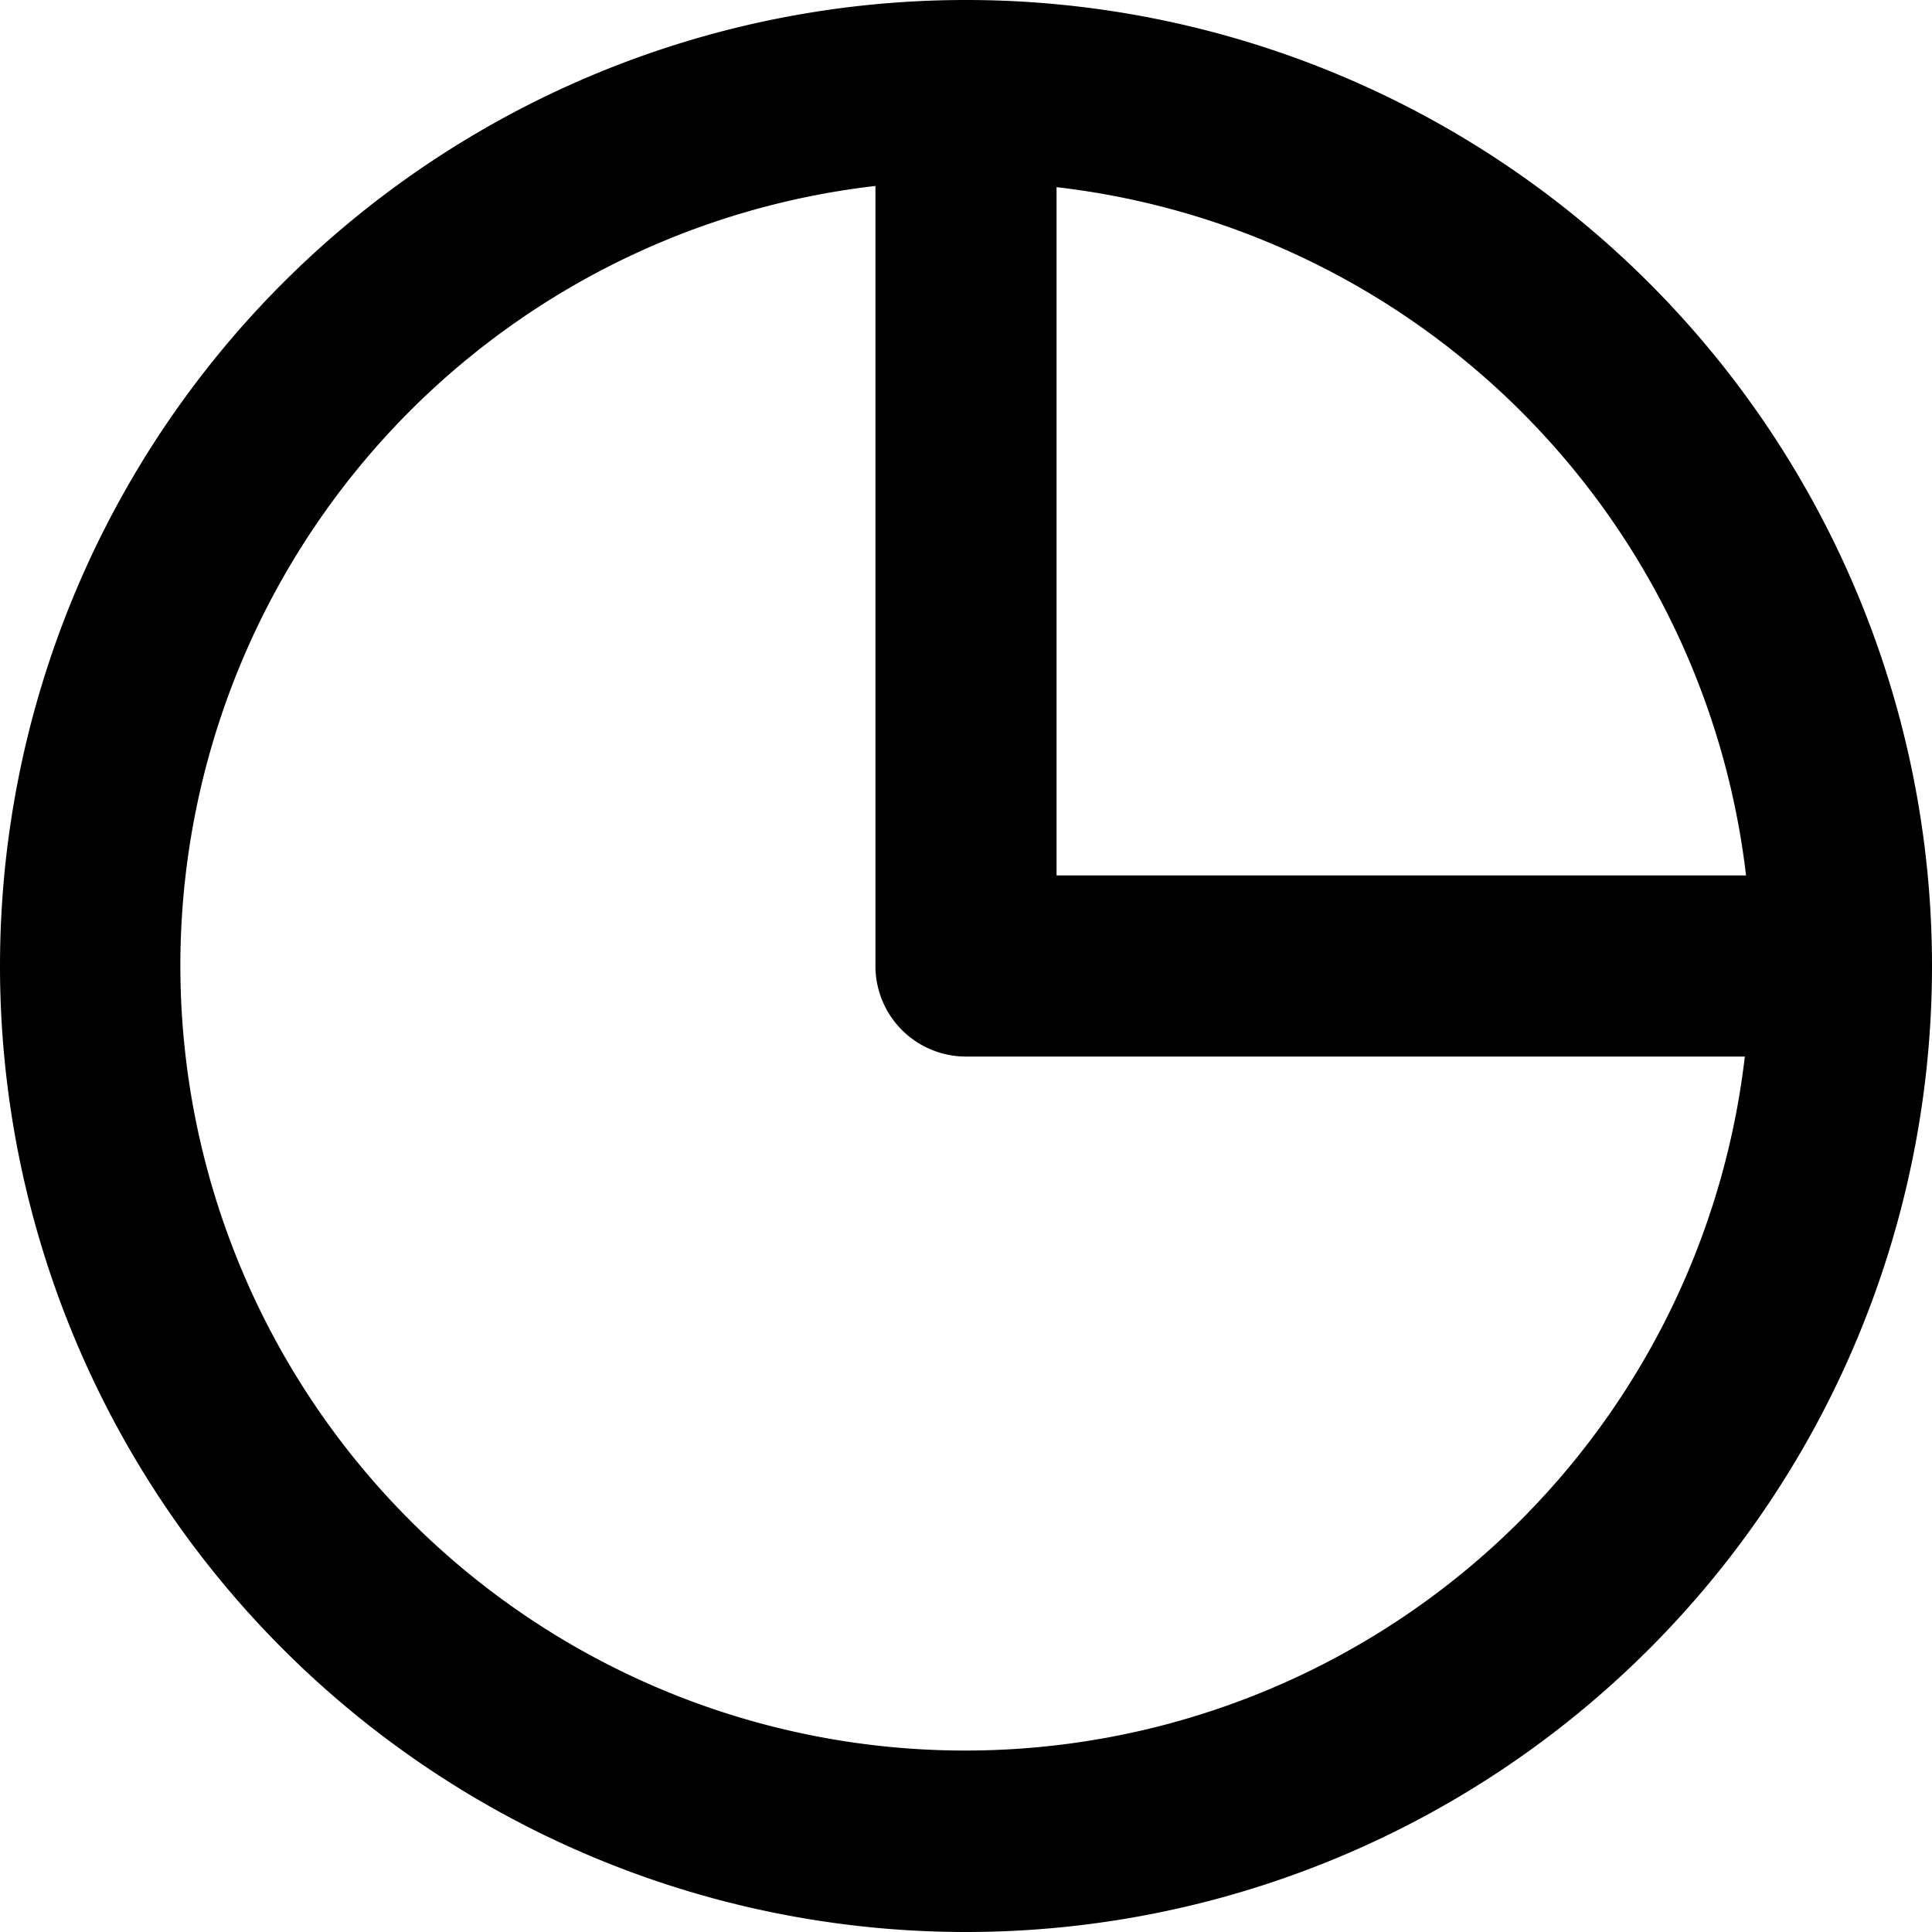 <svg xmlns="http://www.w3.org/2000/svg" fill="currentColor" class="vi" viewBox="0 0 16 16"><path d="M16 8A8 8 0 1 1 0 8a8 8 0 0 1 16 0Zm-1.54.75H8A.75.75 0 0 1 7.25 8V1.54a6.5 6.5 0 1 0 7.2 7.21Zm0-1.5a6.5 6.5 0 0 0-5.71-5.7v5.7h5.7Z"/></svg>